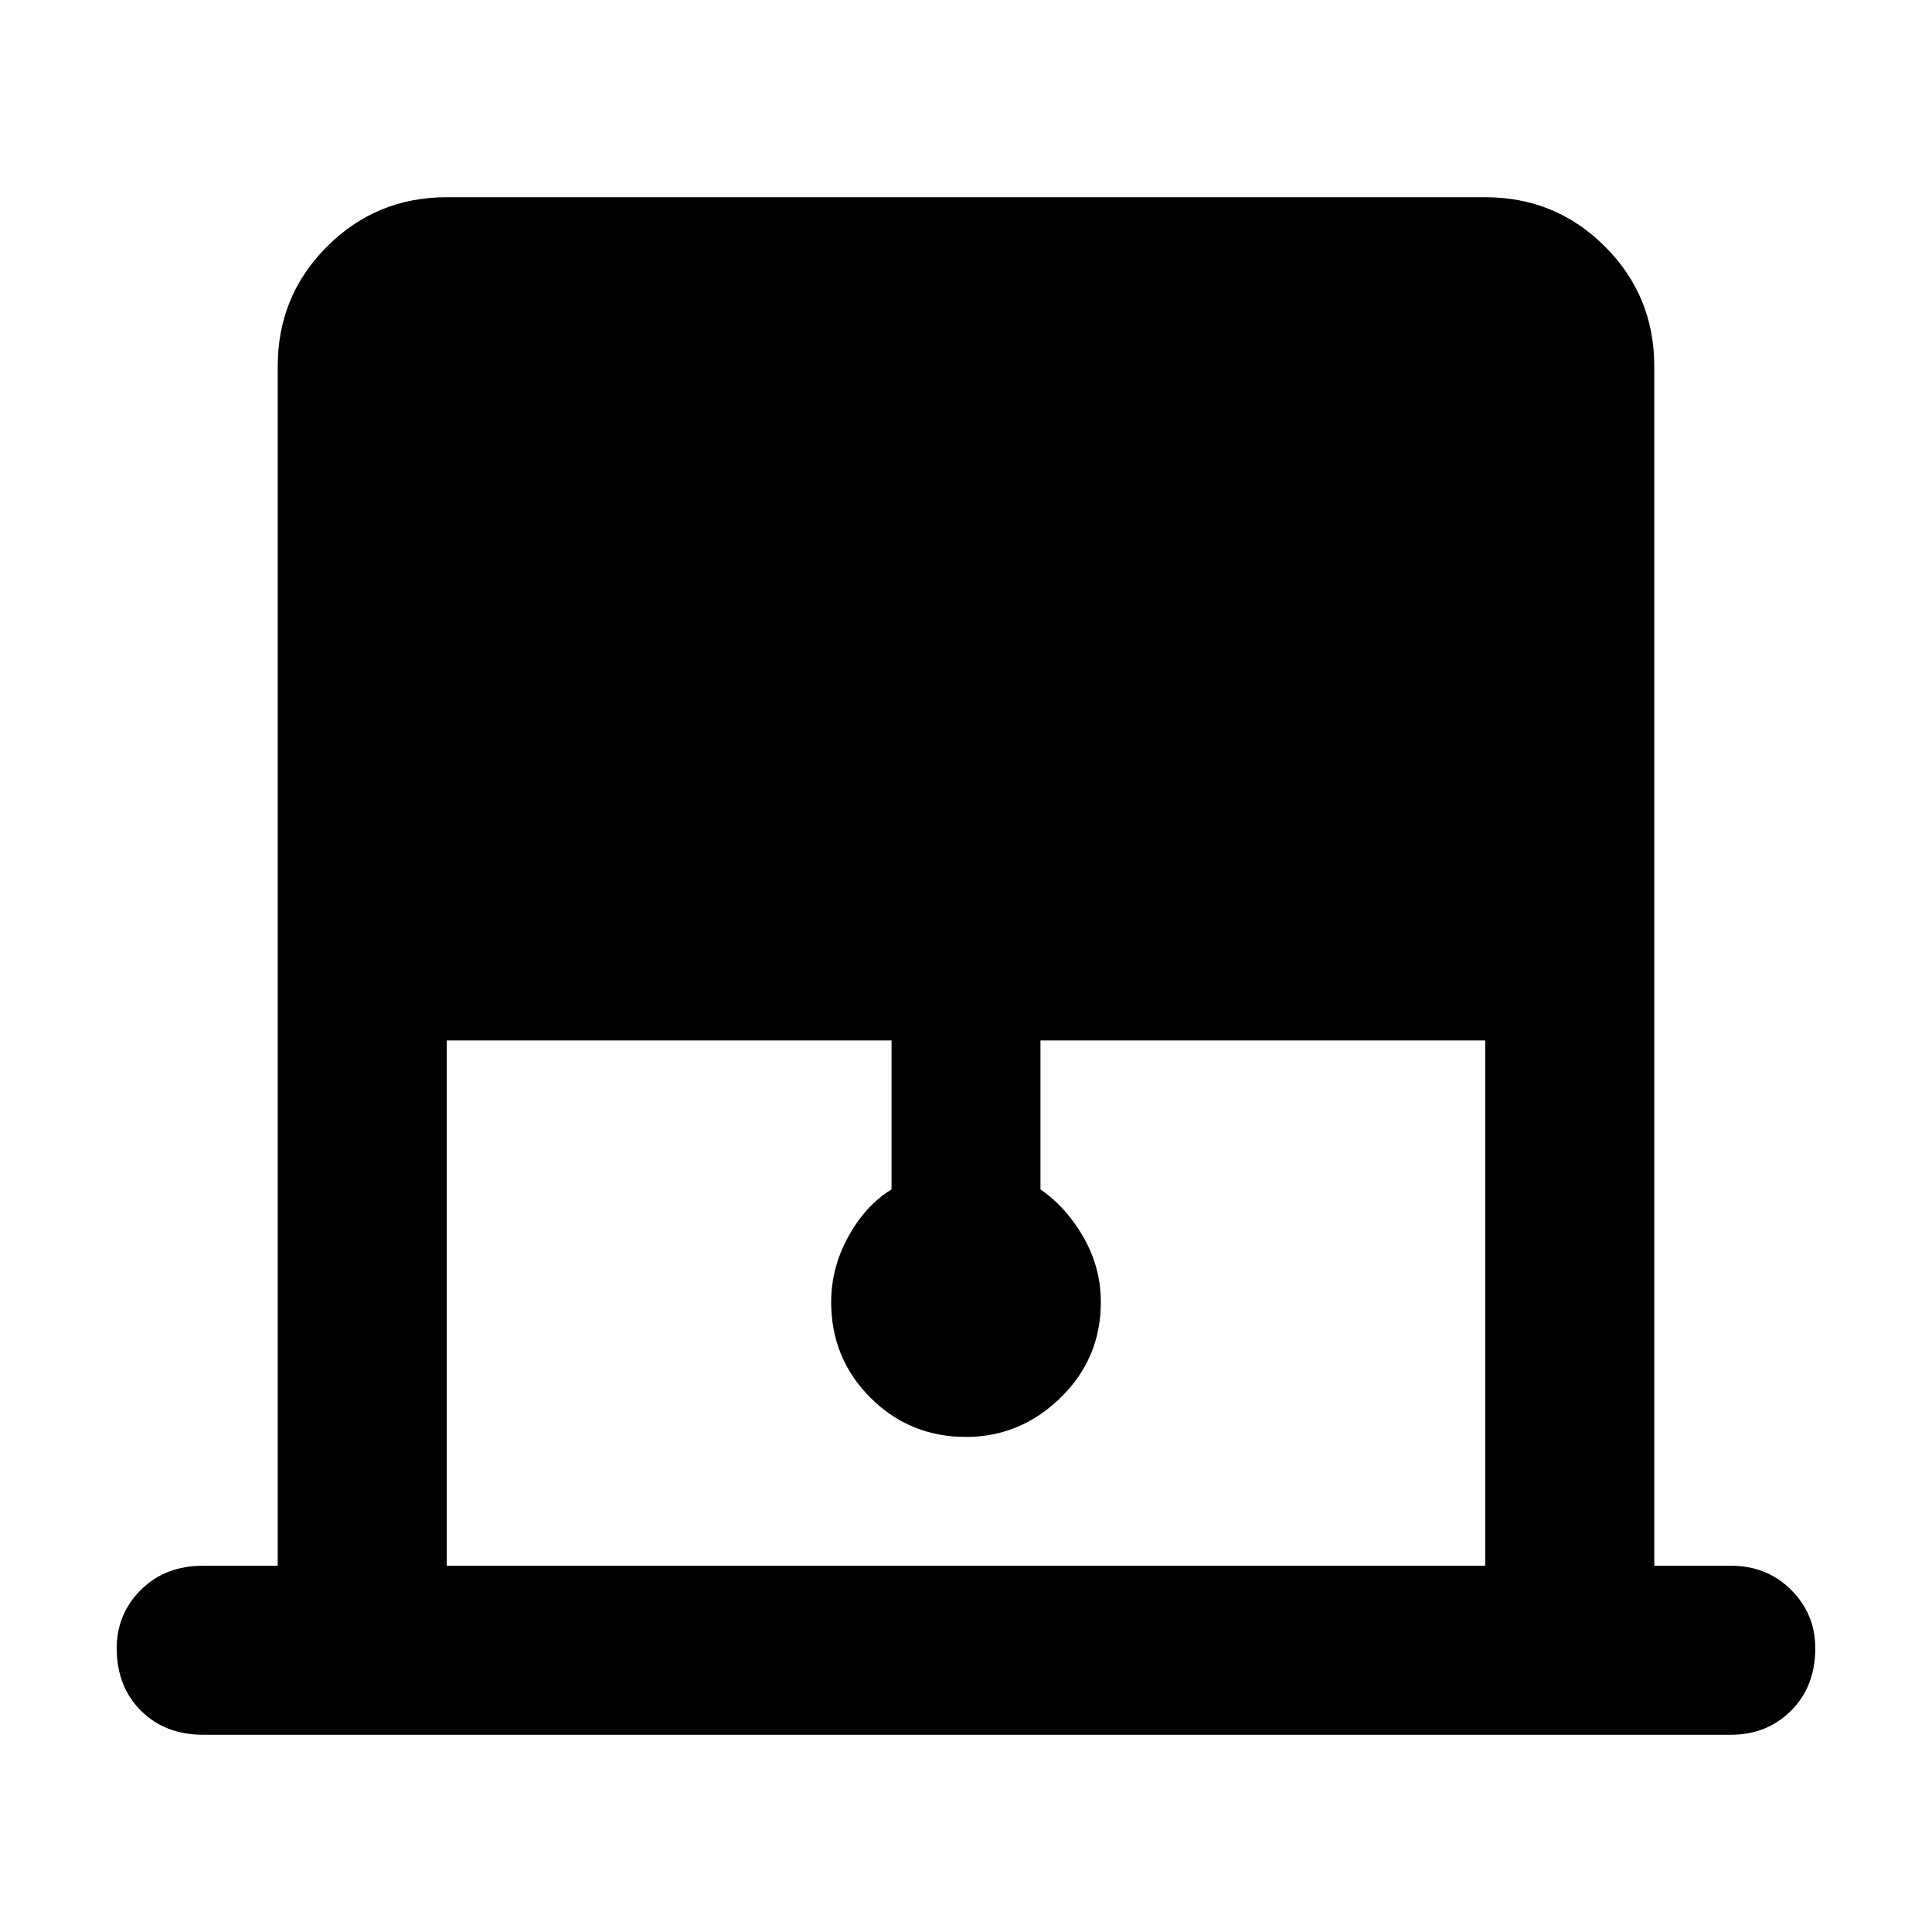 <svg xmlns="http://www.w3.org/2000/svg" height="48" width="48"><path d="M11.1 38.9h25.8V25.85H25.85v3.7q.65.45 1.075 1.2.425.75.425 1.6 0 1.4-1 2.375-1 .975-2.35.975-1.4 0-2.375-.975-.975-.975-.975-2.375 0-.85.425-1.625t1.075-1.175v-3.7H11.1Zm-6.05 4.2q-.95 0-1.55-.6-.6-.6-.6-1.55 0-.85.6-1.45t1.55-.6H6.9V9.1q0-1.75 1.225-2.975T11.1 4.9h25.8q1.75 0 2.975 1.225T41.1 9.1v29.8H43q.9 0 1.5.6t.6 1.45q0 .95-.6 1.55-.6.6-1.5.6Z"/></svg>